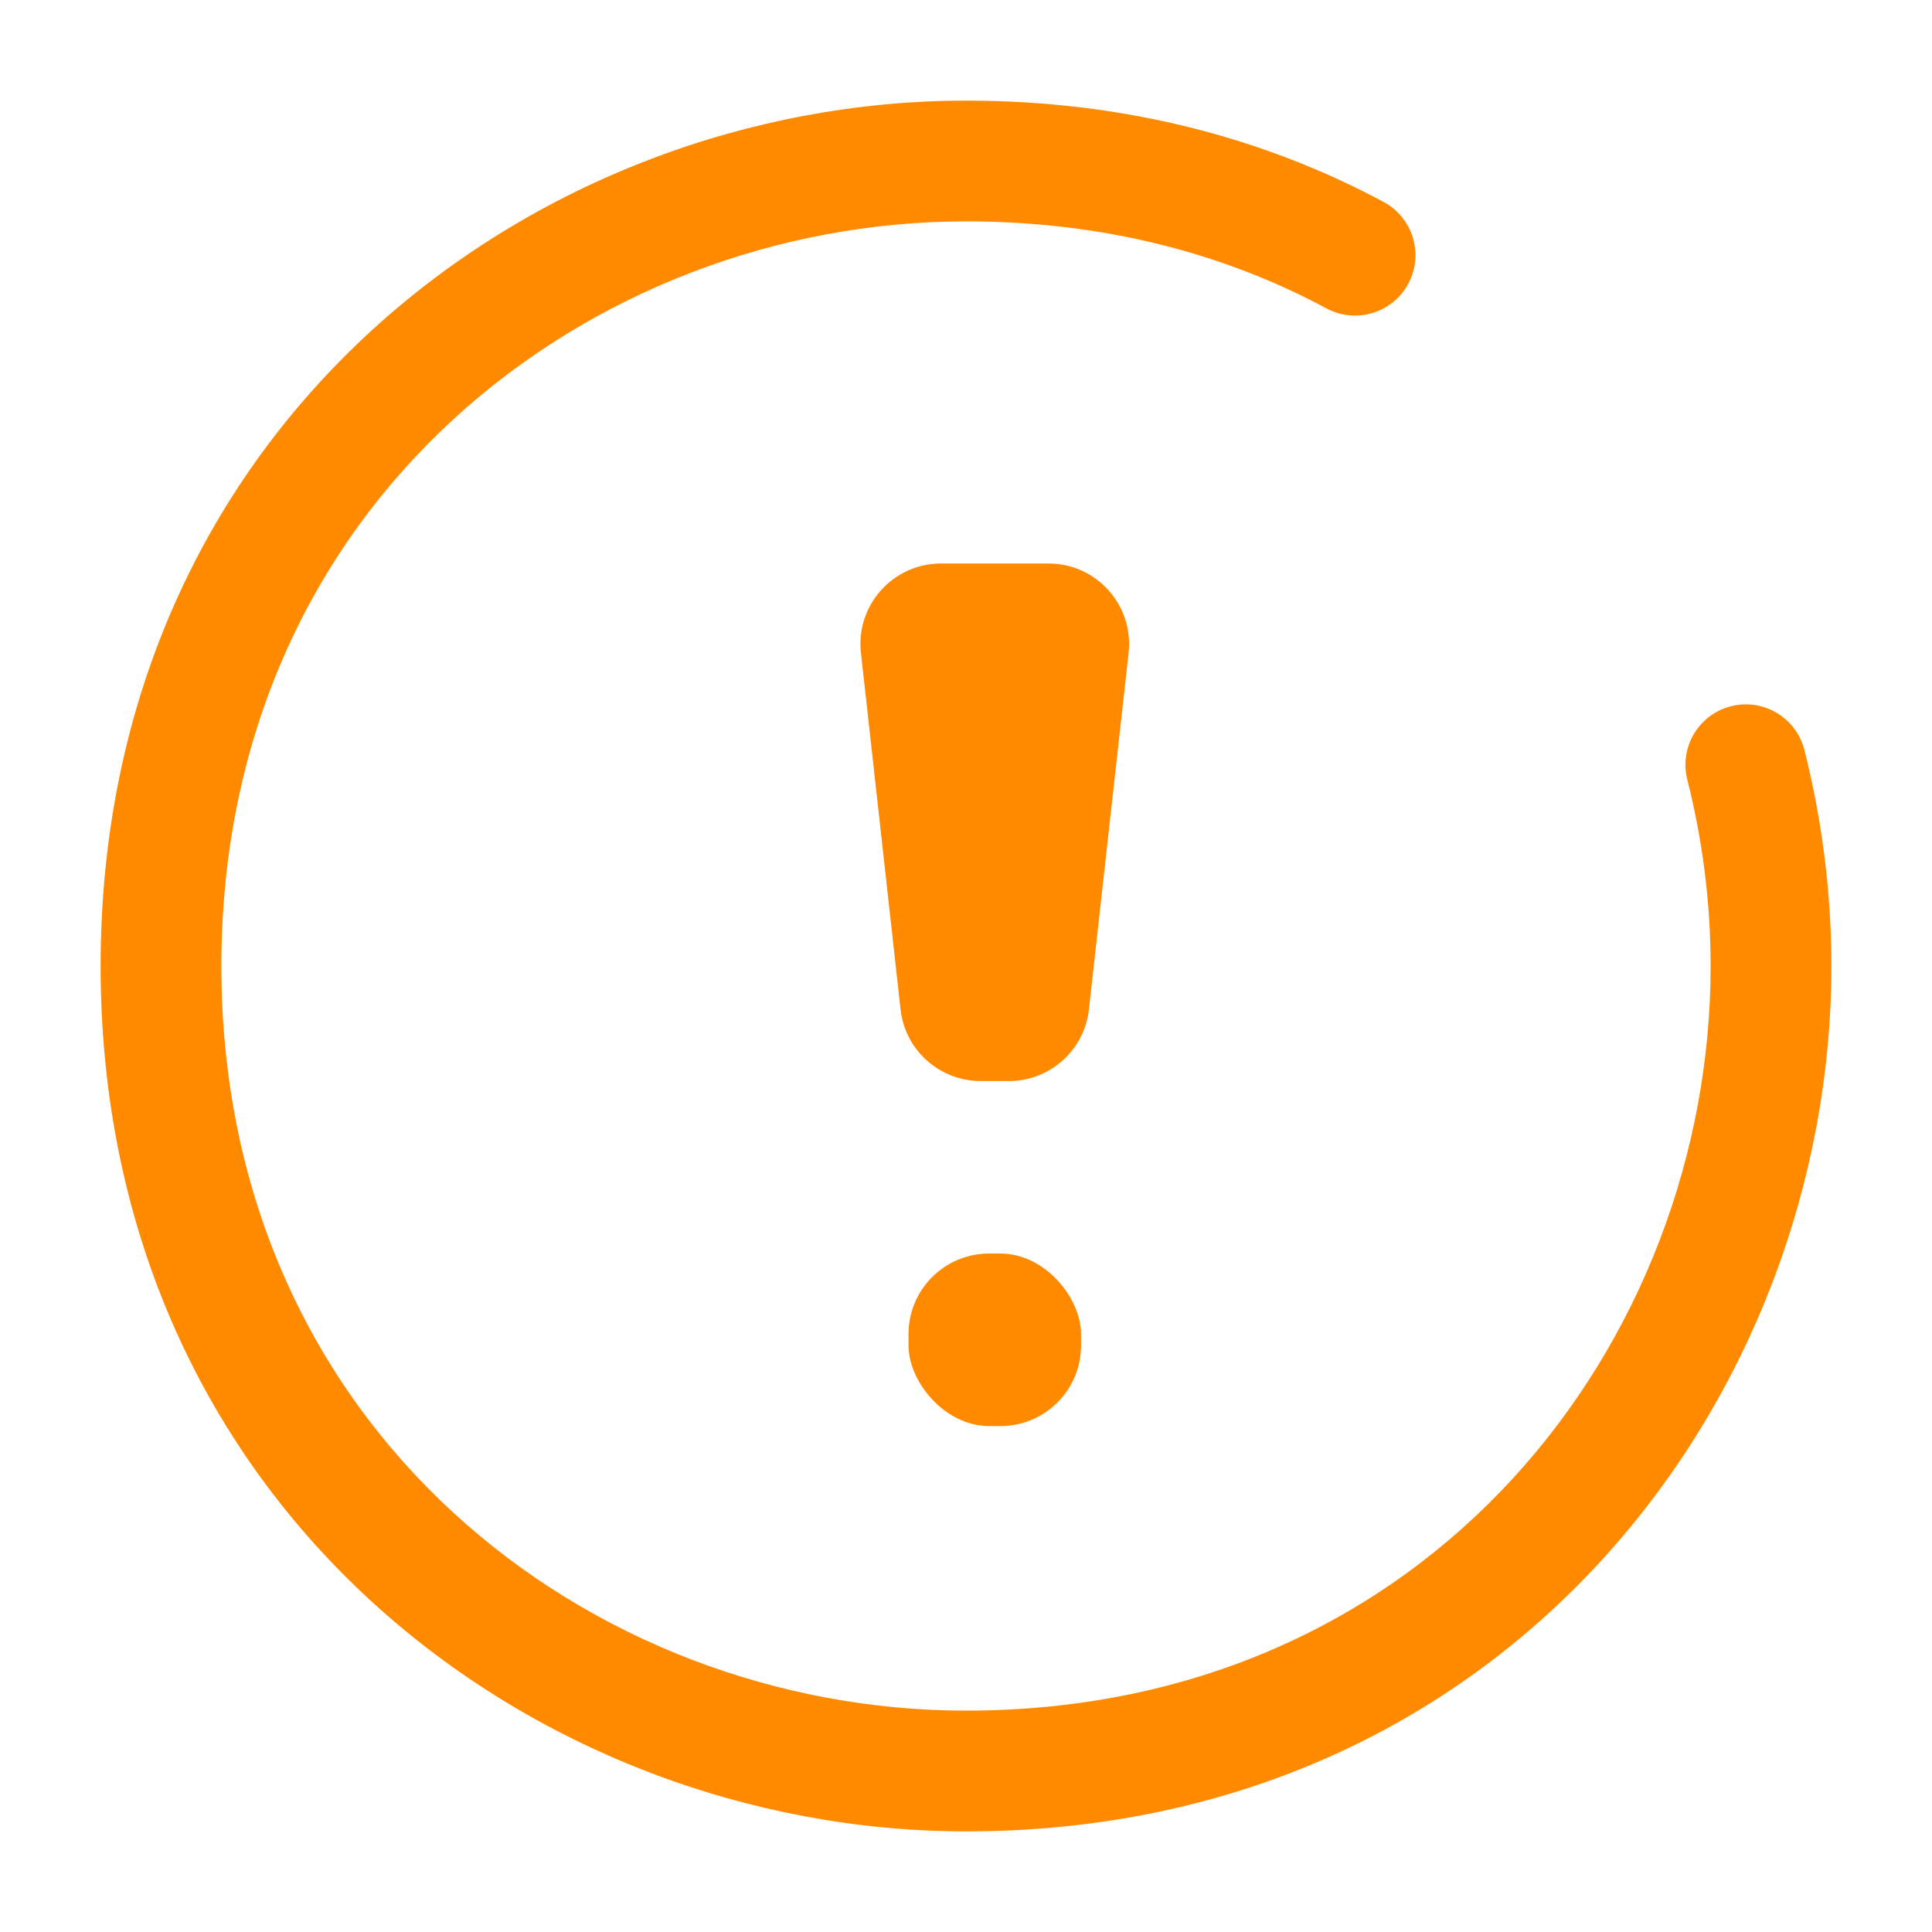 <svg width="64" height="64" viewBox="0 0 24 24" fill="none" xmlns="http://www.w3.org/2000/svg">
<path d="M10.695 8.11C10.629 7.518 11.093 7 11.689 7H13.026C13.622 7 14.085 7.518 14.02 8.11L13.527 12.539C13.471 13.045 13.043 13.429 12.534 13.429H12.181C11.671 13.429 11.243 13.045 11.187 12.539L10.695 8.11Z" fill="#FF8A00"/>
<rect x="11.286" y="15.572" width="2.143" height="2.143" rx="1" fill="#FF8A00"/>
<path d="M16.478 3.831C16.843 4.027 17.298 3.889 17.494 3.525C17.69 3.16 17.553 2.705 17.188 2.509L16.478 3.831ZM22.415 9.316C22.313 8.915 21.905 8.671 21.504 8.773C21.102 8.874 20.859 9.282 20.96 9.684L22.415 9.316ZM12 1.25C6.649 1.25 1.25 5.276 1.25 12H2.75C2.75 6.224 7.351 2.75 12 2.75V1.25ZM1.25 12C1.25 18.724 6.649 22.75 12 22.75V21.25C7.351 21.25 2.75 17.776 2.75 12H1.25ZM12 22.75C18.724 22.75 22.75 17.351 22.75 12H21.25C21.25 16.649 17.776 21.25 12 21.25V22.75ZM17.188 2.509C15.702 1.711 13.958 1.25 12 1.25V2.75C13.717 2.75 15.216 3.153 16.478 3.831L17.188 2.509ZM22.75 12C22.75 11.096 22.636 10.193 22.415 9.316L20.96 9.684C21.152 10.442 21.25 11.222 21.25 12H22.75Z" fill="#FF8A00"/>
</svg>
